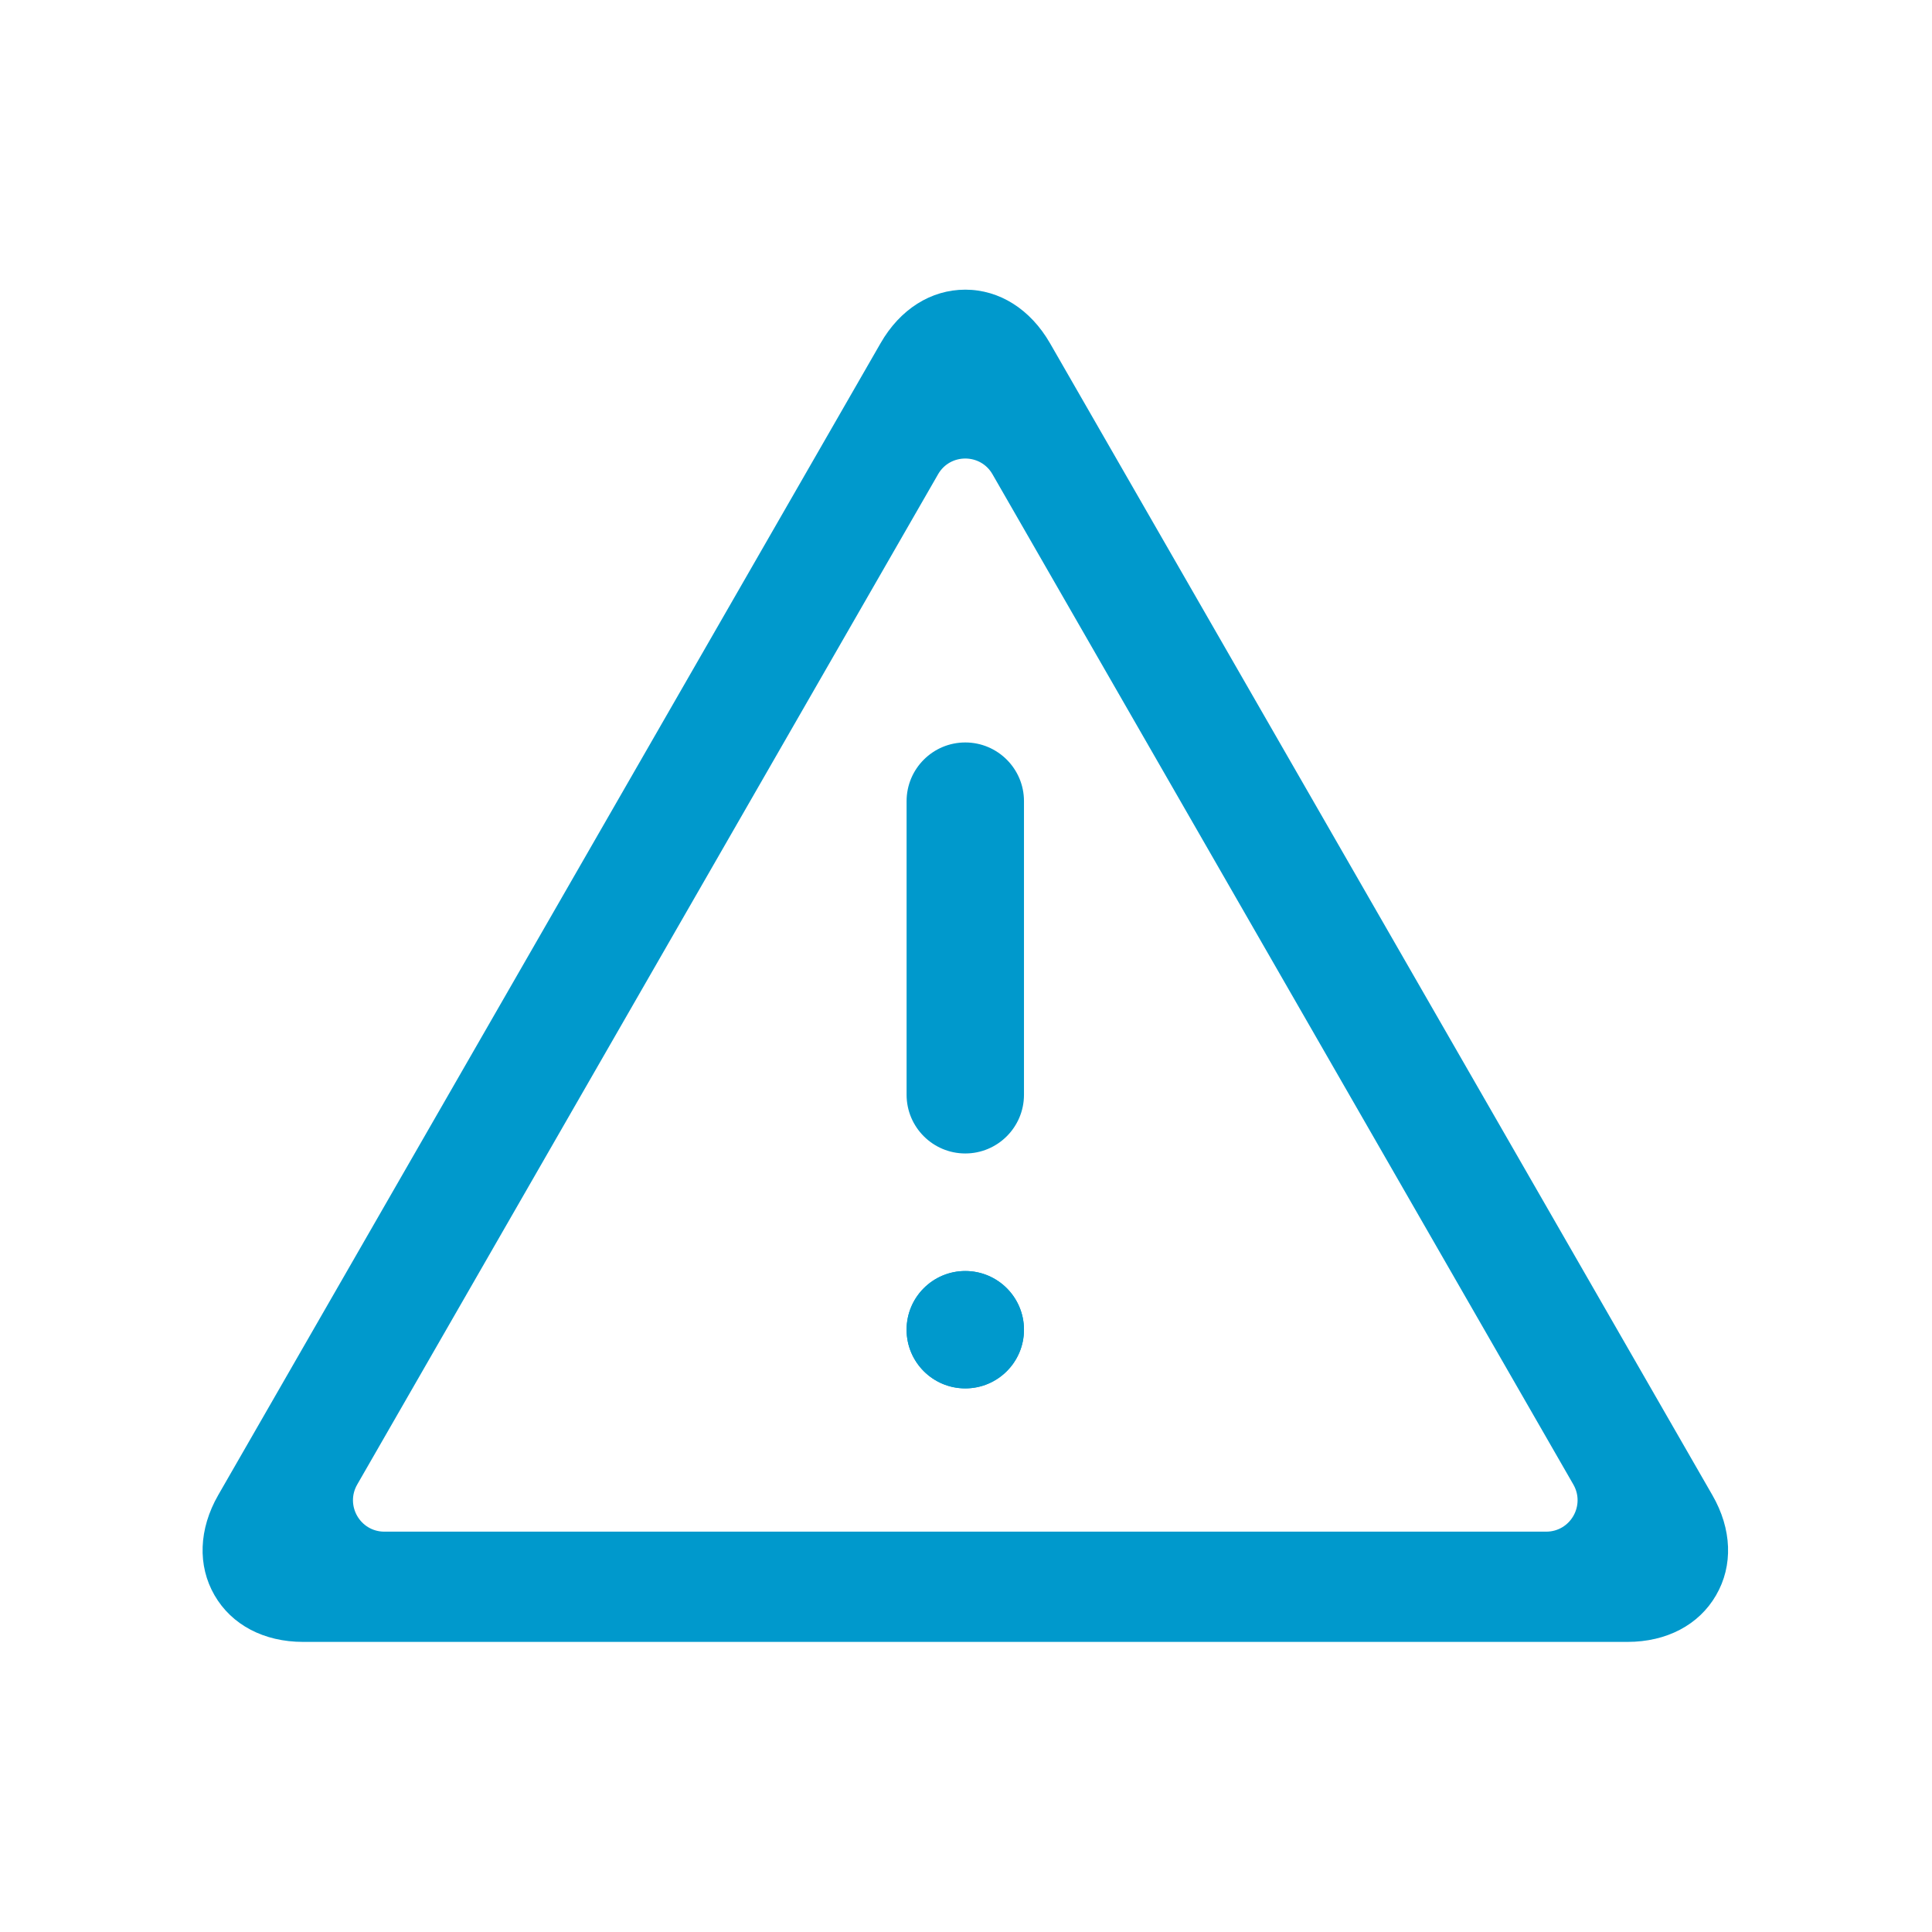 <?xml version="1.0" standalone="no"?><!DOCTYPE svg PUBLIC "-//W3C//DTD SVG 1.1//EN" "http://www.w3.org/Graphics/SVG/1.1/DTD/svg11.dtd"><svg t="1553740120341" class="icon" style="" viewBox="0 0 1024 1024" version="1.1" xmlns="http://www.w3.org/2000/svg" p-id="2784" xmlns:xlink="http://www.w3.org/1999/xlink" width="128" height="128"><defs><style type="text/css"></style></defs><path d="M907.563 792.4L556.545 181.952c-10.353-18.004-26.762-28.423-44.926-28.423-18.158 0-34.579 10.341-44.923 28.423L115.675 792.4c-10.341 18.004-11.045 37.424-1.966 53.132 9.076 15.714 26.216 24.706 46.892 24.706h702.036c20.68 0 37.819-8.992 46.901-24.706 9.149-15.705 8.439-35.126-1.975-53.132z m-88.051 19.409H203.726c-12.802 0-20.779-13.852-14.405-24.965L497.202 251.363c6.362-11.115 22.475-11.115 28.834 0l307.887 535.481c6.362 11.115-1.606 24.965-14.411 24.965z" fill="#0099cc" p-id="2785"></path><path d="M480.511 704.768c0 17.186 13.931 31.108 31.108 31.108 17.183 0 31.111-13.922 31.111-31.108 0-17.177-13.928-31.103-31.111-31.103-17.177 0-31.108 13.925-31.108 31.103z m0 0" fill="#0099cc" p-id="2786"></path><path d="M480.511 704.768c0 17.186 13.931 31.108 31.108 31.108 17.183 0 31.111-13.922 31.111-31.108 0-17.177-13.928-31.103-31.111-31.103-17.177 0-31.108 13.925-31.108 31.103z m0 0M511.619 393.518c-17.163 0-31.108 13.943-31.108 31.108v155.629c0 17.163 13.946 31.108 31.108 31.108s31.111-13.946 31.111-31.108v-155.629c0-17.166-13.948-31.108-31.111-31.108z m0 0" fill="#0099cc" p-id="2787"></path></svg>